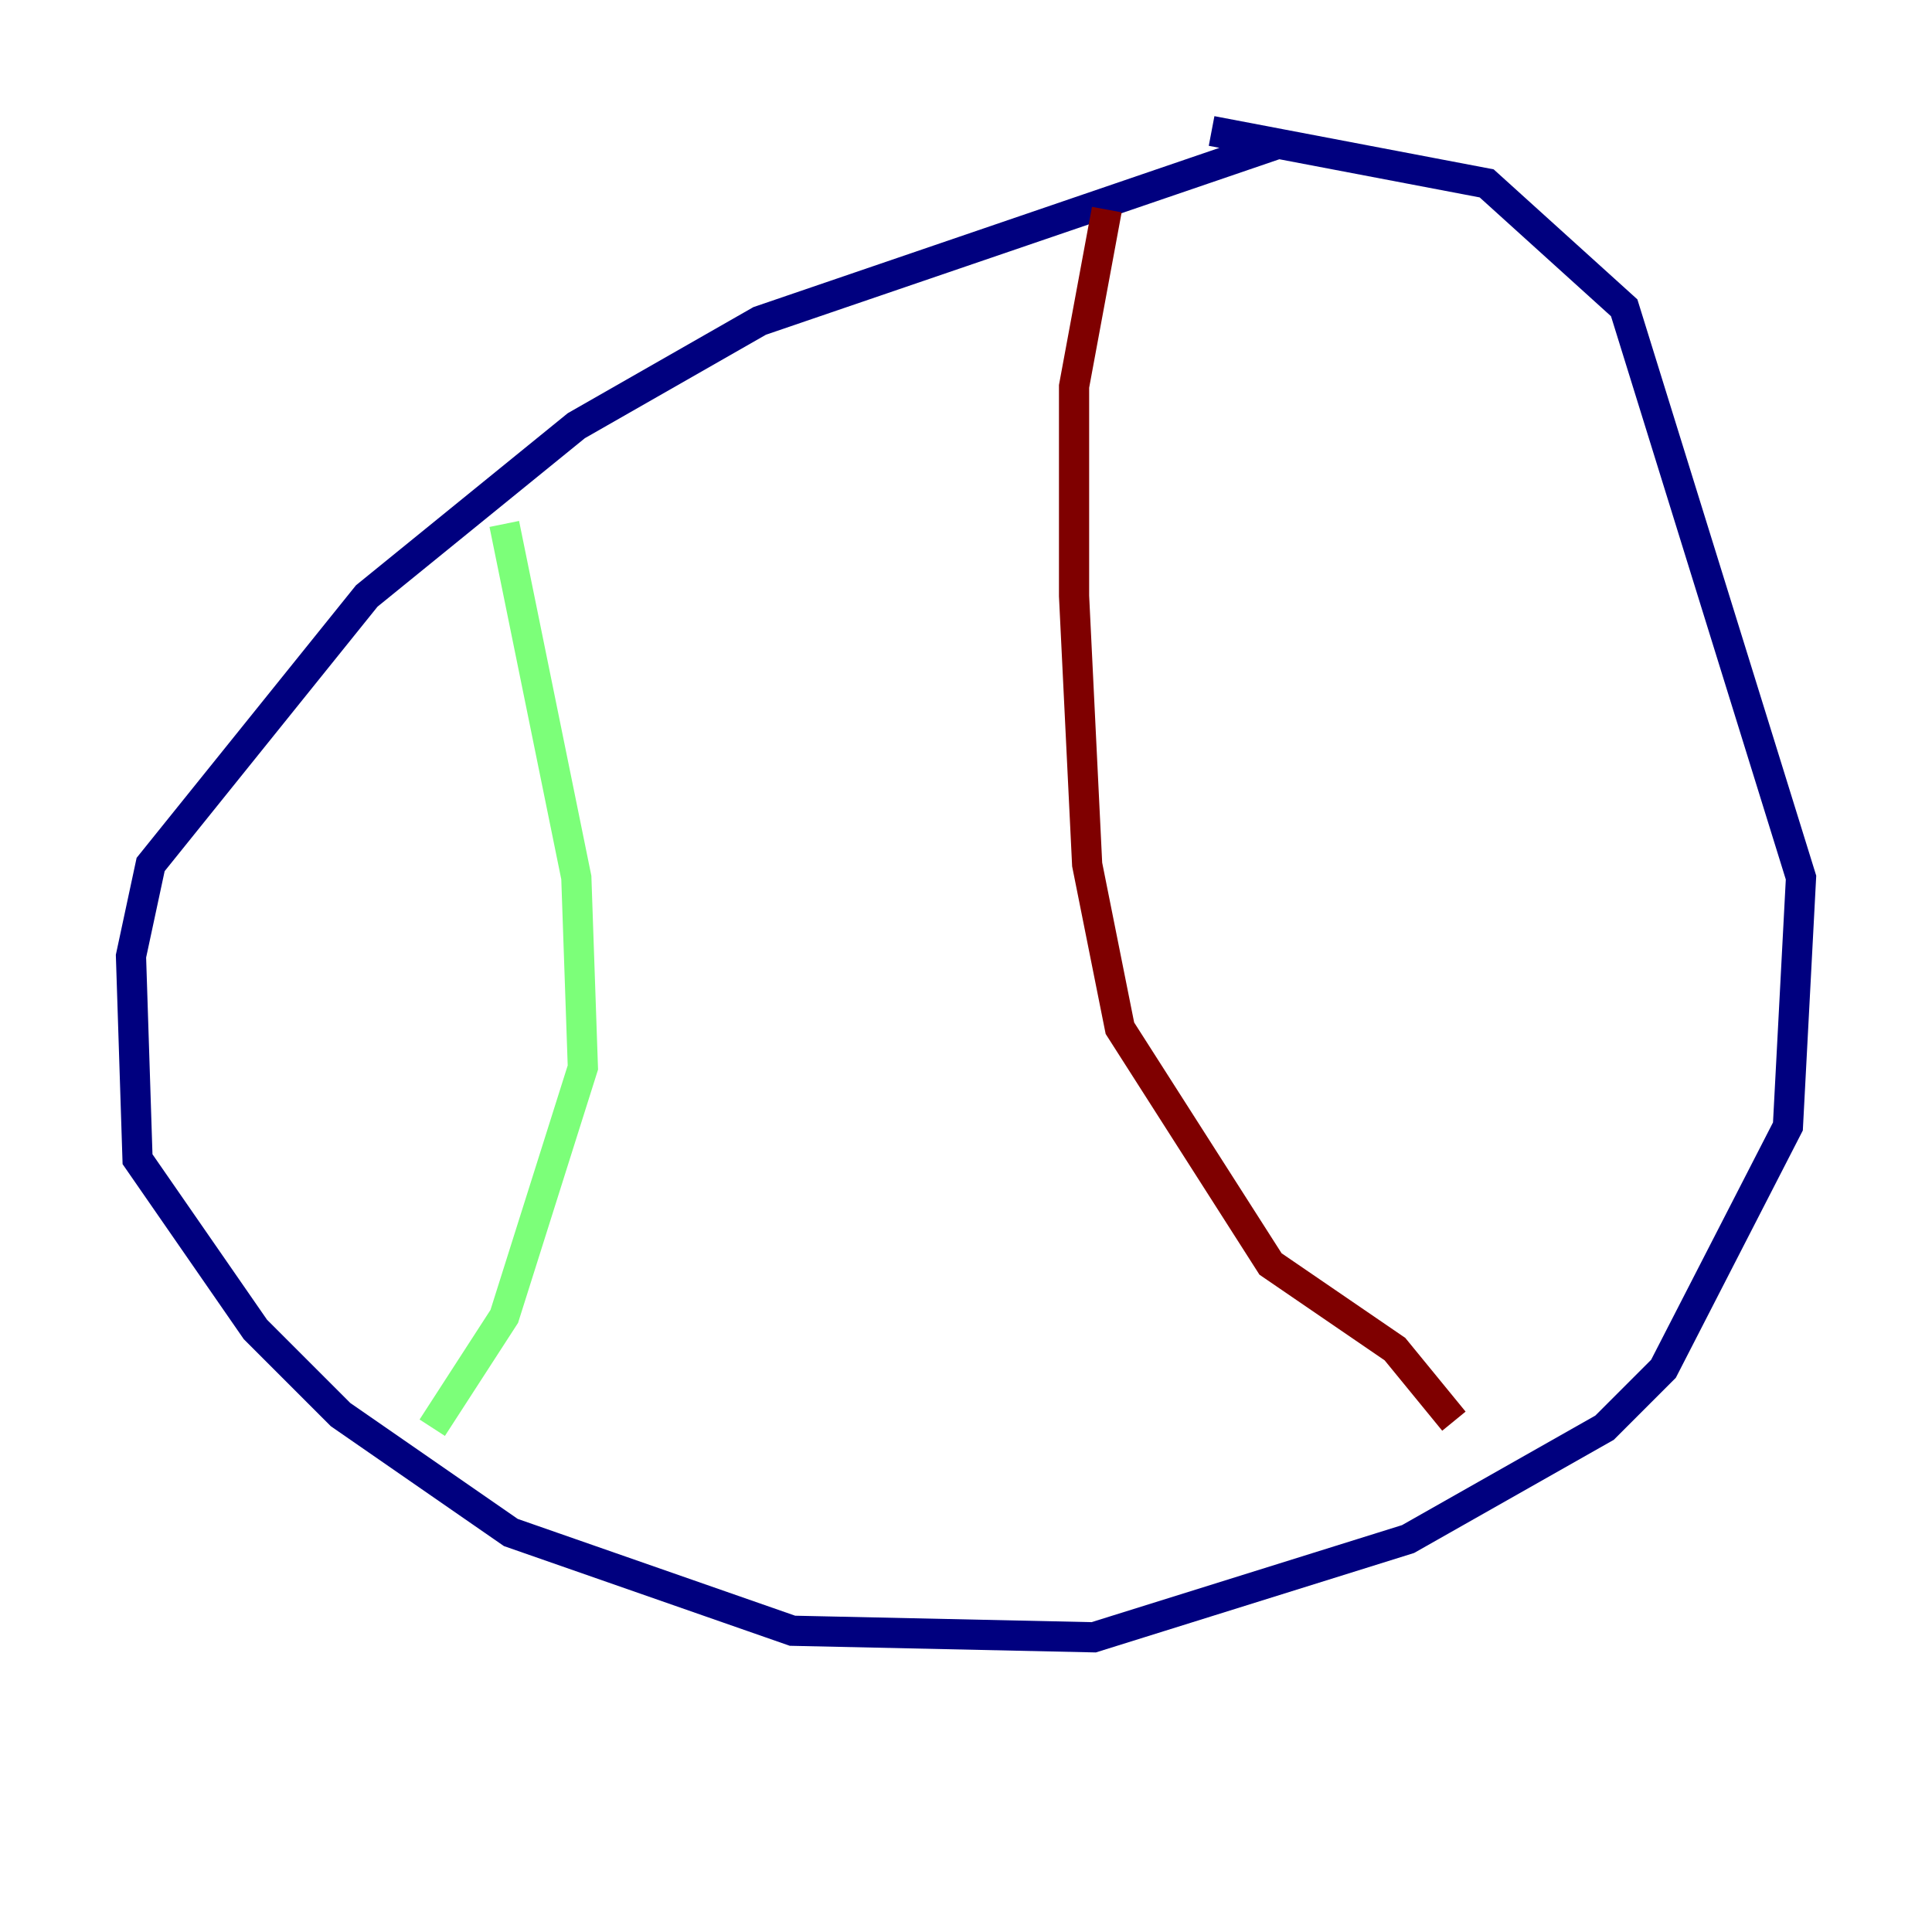 <?xml version="1.0" encoding="utf-8" ?>
<svg baseProfile="tiny" height="128" version="1.2" viewBox="0,0,128,128" width="128" xmlns="http://www.w3.org/2000/svg" xmlns:ev="http://www.w3.org/2001/xml-events" xmlns:xlink="http://www.w3.org/1999/xlink"><defs /><polyline fill="none" points="84.61,9.546 50.332,21.261 38.183,28.203 24.298,39.485 9.98,57.275 8.678,63.349 9.112,76.8 16.922,88.081 22.563,93.722 33.844,101.532 52.502,108.041 72.461,108.475 93.288,101.966 106.305,94.59 110.21,90.685 118.454,74.63 119.322,58.142 107.607,20.393 98.495,12.149 80.271,8.678" stroke="#00007f" stroke-width="2" /><polyline fill="none" points="33.41,34.712 38.183,58.142 38.617,70.725 33.41,87.214 28.637,94.59" stroke="#7cff79" stroke-width="2" /><polyline fill="none" points="73.329,13.885 71.159,25.6 71.159,39.485 72.027,57.275 74.197,68.122 84.176,83.742 92.42,89.383 96.325,94.156" stroke="#7f0000" stroke-width="2" /></svg>